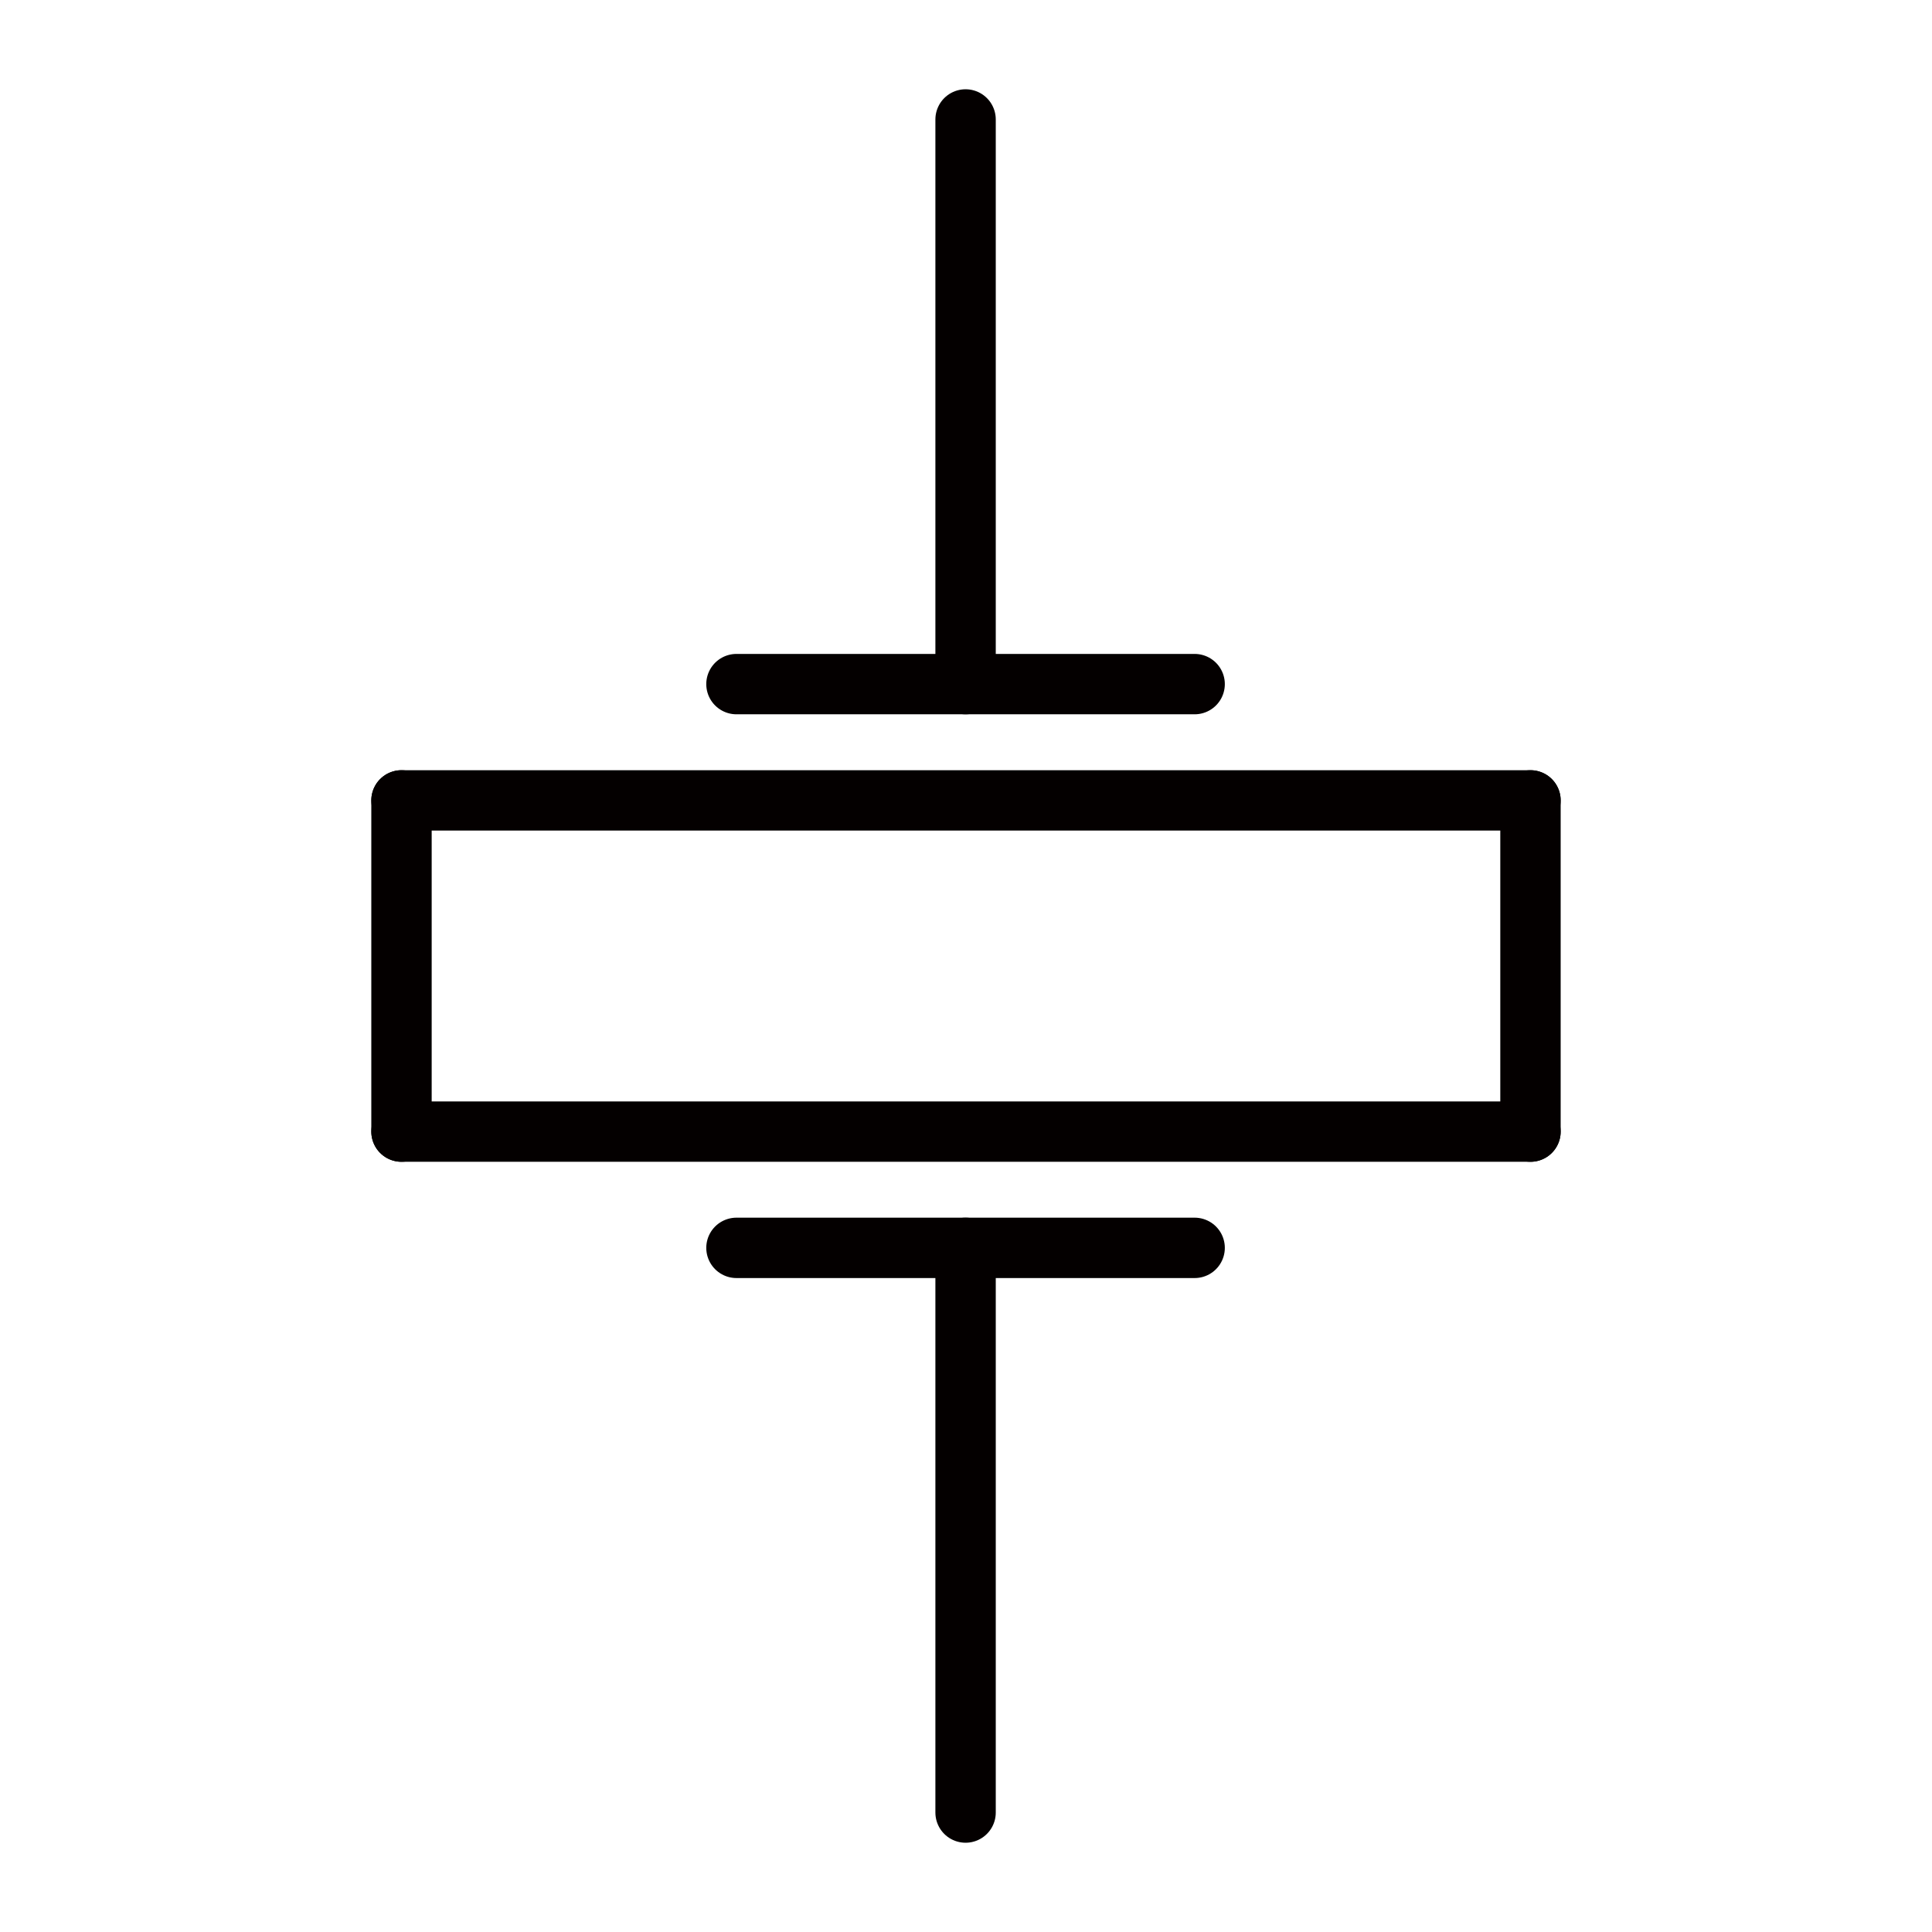  
<svg version="1.1" id="图层_1" xmlns:agg="http://www.example.com"
	 xmlns="http://www.w3.org/2000/svg" xmlns:xlink="http://www.w3.org/1999/xlink" x="0px" y="0px" width="64px" height="64px"
	 viewBox="0 0 64 64" enable-background="new 0 0 64 64" xml:space="preserve">
<g>
	
		<line fill="none" stroke="#040000" stroke-width="2" stroke-linecap="round" stroke-miterlimit="10" x1="24.396" y1="22.662" x2="39.574" y2="22.662"/>
	
		<line fill="none" stroke="#040000" stroke-width="2" stroke-linecap="round" stroke-miterlimit="10" x1="24.396" y1="41.337" x2="39.574" y2="41.337"/>
	
		<line fill="none" stroke="#040000" stroke-width="2" stroke-linecap="round" stroke-miterlimit="10" x1="31.986" y1="3.957" x2="31.986" y2="22.662"/>
	
		<line fill="none" stroke="#040000" stroke-width="2" stroke-linecap="round" stroke-miterlimit="10" x1="31.986" y1="41.337" x2="31.986" y2="60.043"/>
	
		<line fill="none" stroke="#040000" stroke-width="2" stroke-linecap="round" stroke-miterlimit="10" x1="13.3" y1="26.514" x2="50.699" y2="26.514"/>
	
		<line fill="none" stroke="#040000" stroke-width="2" stroke-linecap="round" stroke-miterlimit="10" x1="50.699" y1="26.514" x2="50.699" y2="37.486"/>
	
		<line fill="none" stroke="#040000" stroke-width="2" stroke-linecap="round" stroke-miterlimit="10" x1="50.699" y1="37.486" x2="13.3" y2="37.486"/>
	
		<line fill="none" stroke="#040000" stroke-width="2" stroke-linecap="round" stroke-miterlimit="10" x1="13.3" y1="37.486" x2="13.3" y2="26.514"/>
</g>
</svg>
